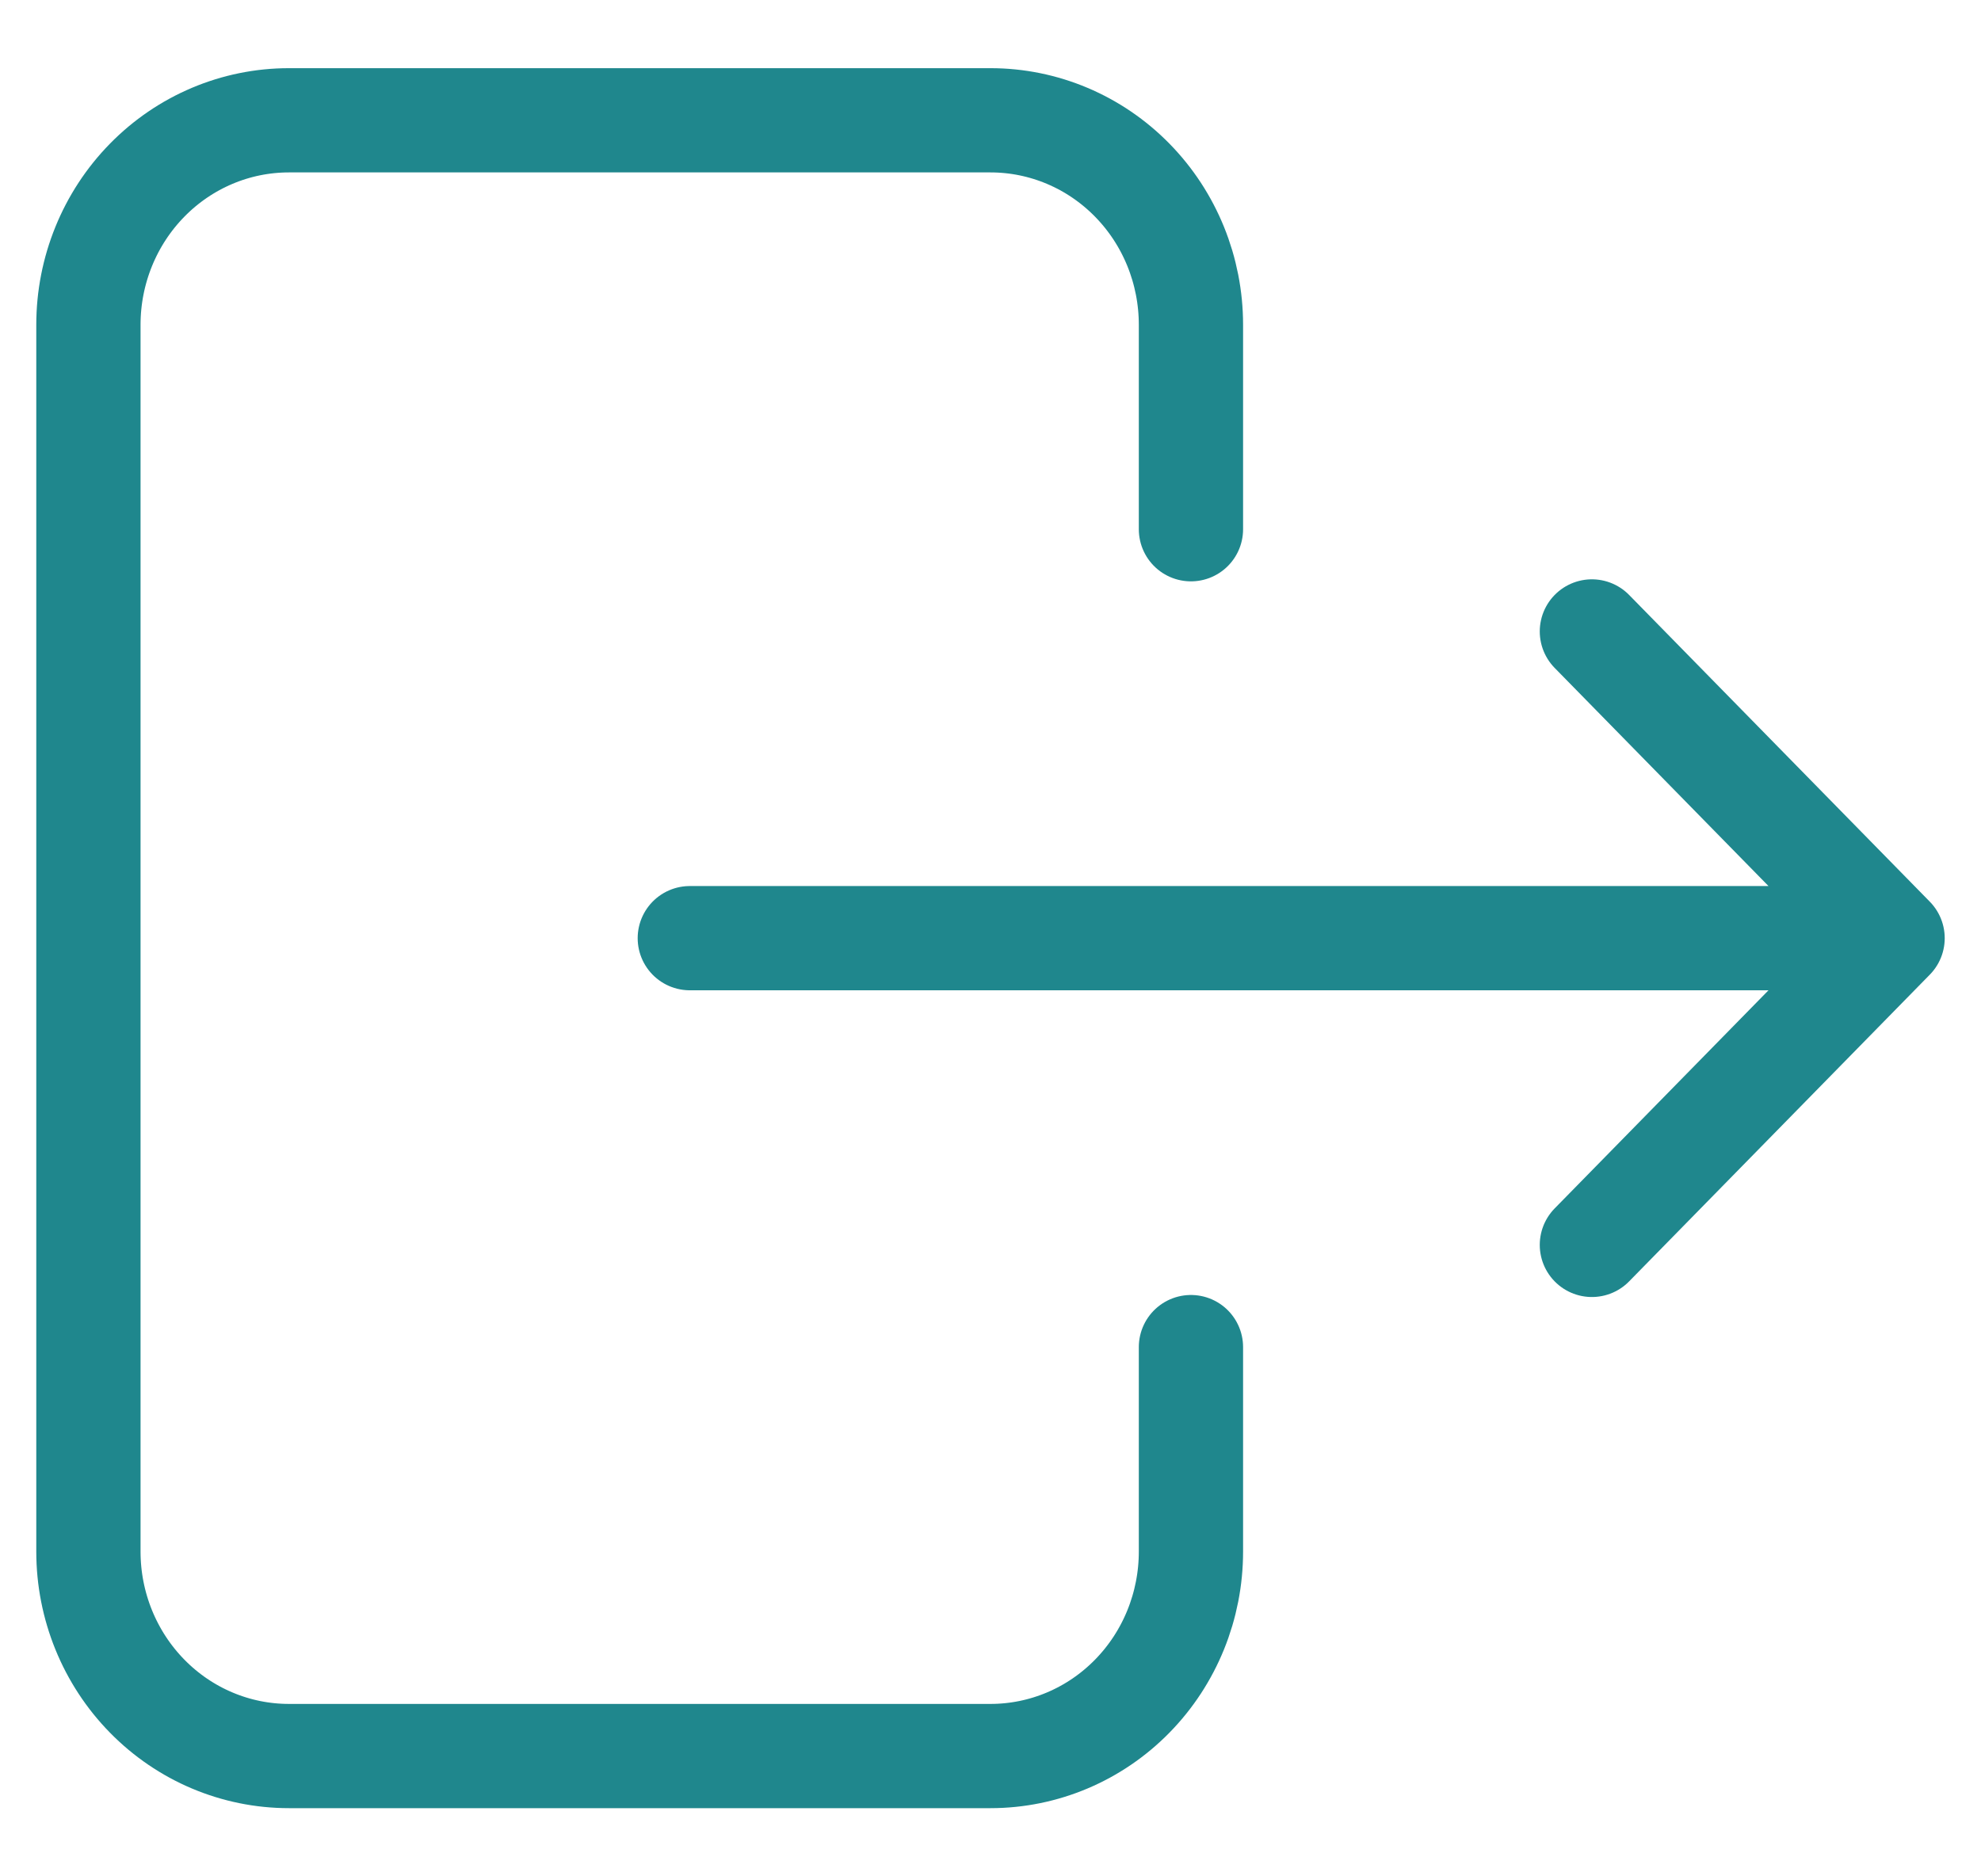 <svg width="38" height="36" viewBox="0 0 38 36" fill="none" xmlns="http://www.w3.org/2000/svg">
<g clip-path="url(#clip0_18_50)">
<path d="M22.845 10.154V6.231C22.845 5.19 22.44 4.192 21.719 3.457C20.998 2.721 20.02 2.308 19 2.308H5.542C4.522 2.308 3.544 2.721 2.823 3.457C2.102 4.192 1.696 5.19 1.696 6.231V29.769C1.696 30.81 2.102 31.808 2.823 32.543C3.544 33.279 4.522 33.692 5.542 33.692H19C20.02 33.692 20.998 33.279 21.719 32.543C22.44 31.808 22.845 30.81 22.845 29.769V25.846" stroke="#1F878D" stroke-width="2" stroke-linecap="round" stroke-linejoin="round"/>
<path d="M13.232 18H36.304M36.304 18L30.536 12.115M36.304 18L30.536 23.885" stroke="#1F878D" stroke-width="2" stroke-linecap="round" stroke-linejoin="round"/>
</g>
<defs>
<clipPath id="clip0_18_50">
<rect width="38" height="36" fill="white"/>
</clipPath>
</defs>
</svg>
